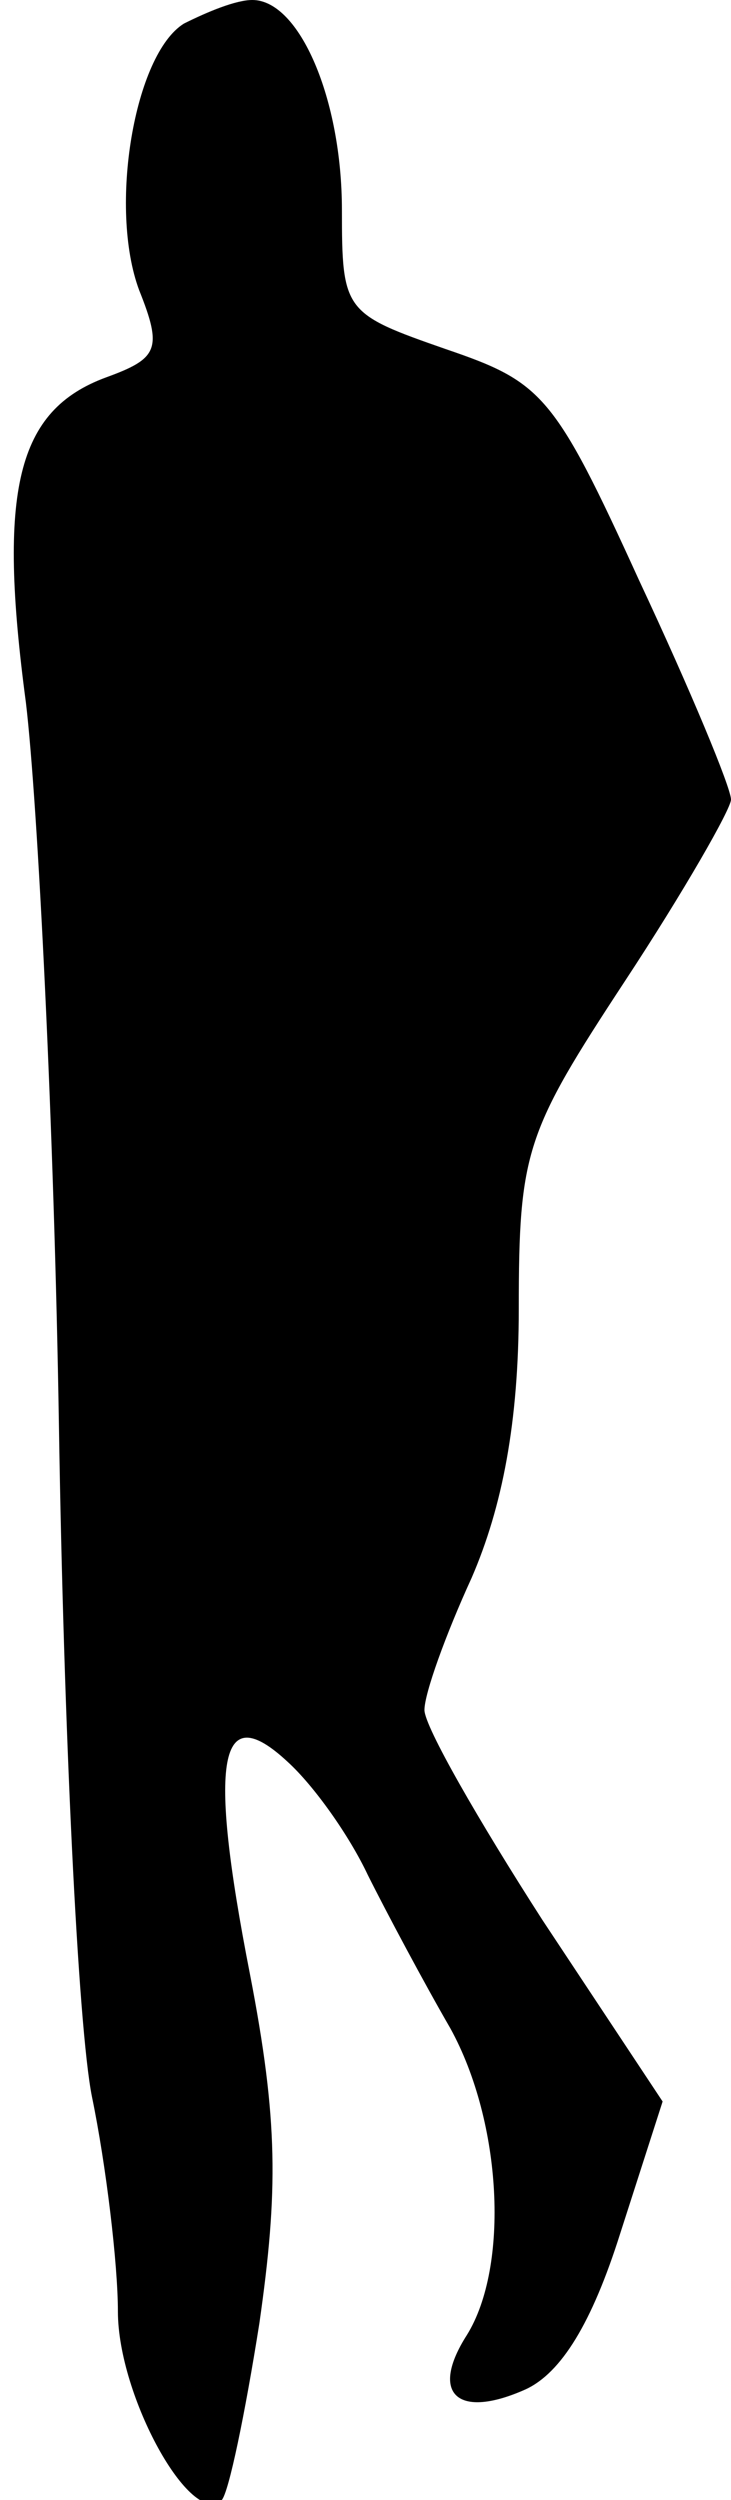 <?xml version="1.0" standalone="no"?>
<!DOCTYPE svg PUBLIC "-//W3C//DTD SVG 20010904//EN"
 "http://www.w3.org/TR/2001/REC-SVG-20010904/DTD/svg10.dtd">
<svg version="1.0" xmlns="http://www.w3.org/2000/svg"
 width="31pt" height="106pt" viewBox="0 0 31 106"
 preserveAspectRatio="xMidYMid meet">
<g transform="translate(0,106) scale(0.1,-0.1)"
fill="#000000" stroke="none">
<path fill="#000000" stroke="none" d="M78 1050 c-21 -13 -32 -78 -19 -113 10
-25 8 -29 -14 -37 -38 -14 -46 -48 -34 -138 5 -42 12 -180 14 -307 2 -126 8
-254 14 -284 6 -29 11 -71 11 -91 0 -36 31 -92 44 -80 3 3 10 37 16 75 8 56 8
86 -4 148 -18 92 -13 117 16 90 11 -10 26 -31 34 -48 8 -16 24 -46 35 -65 22
-40 25 -101 7 -130 -16 -25 -4 -36 25 -23 15 7 28 28 40 66 l18 56 -51 77
c-27 42 -50 82 -50 89 0 7 9 32 20 56 13 30 20 66 20 114 0 67 3 75 45 139 25
38 45 73 45 77 0 5 -17 46 -39 93 -36 79 -41 84 -82 98 -43 15 -44 16 -44 59
0 47 -18 89 -38 89 -7 0 -19 -5 -29 -10z"/>
</g>
</svg>

